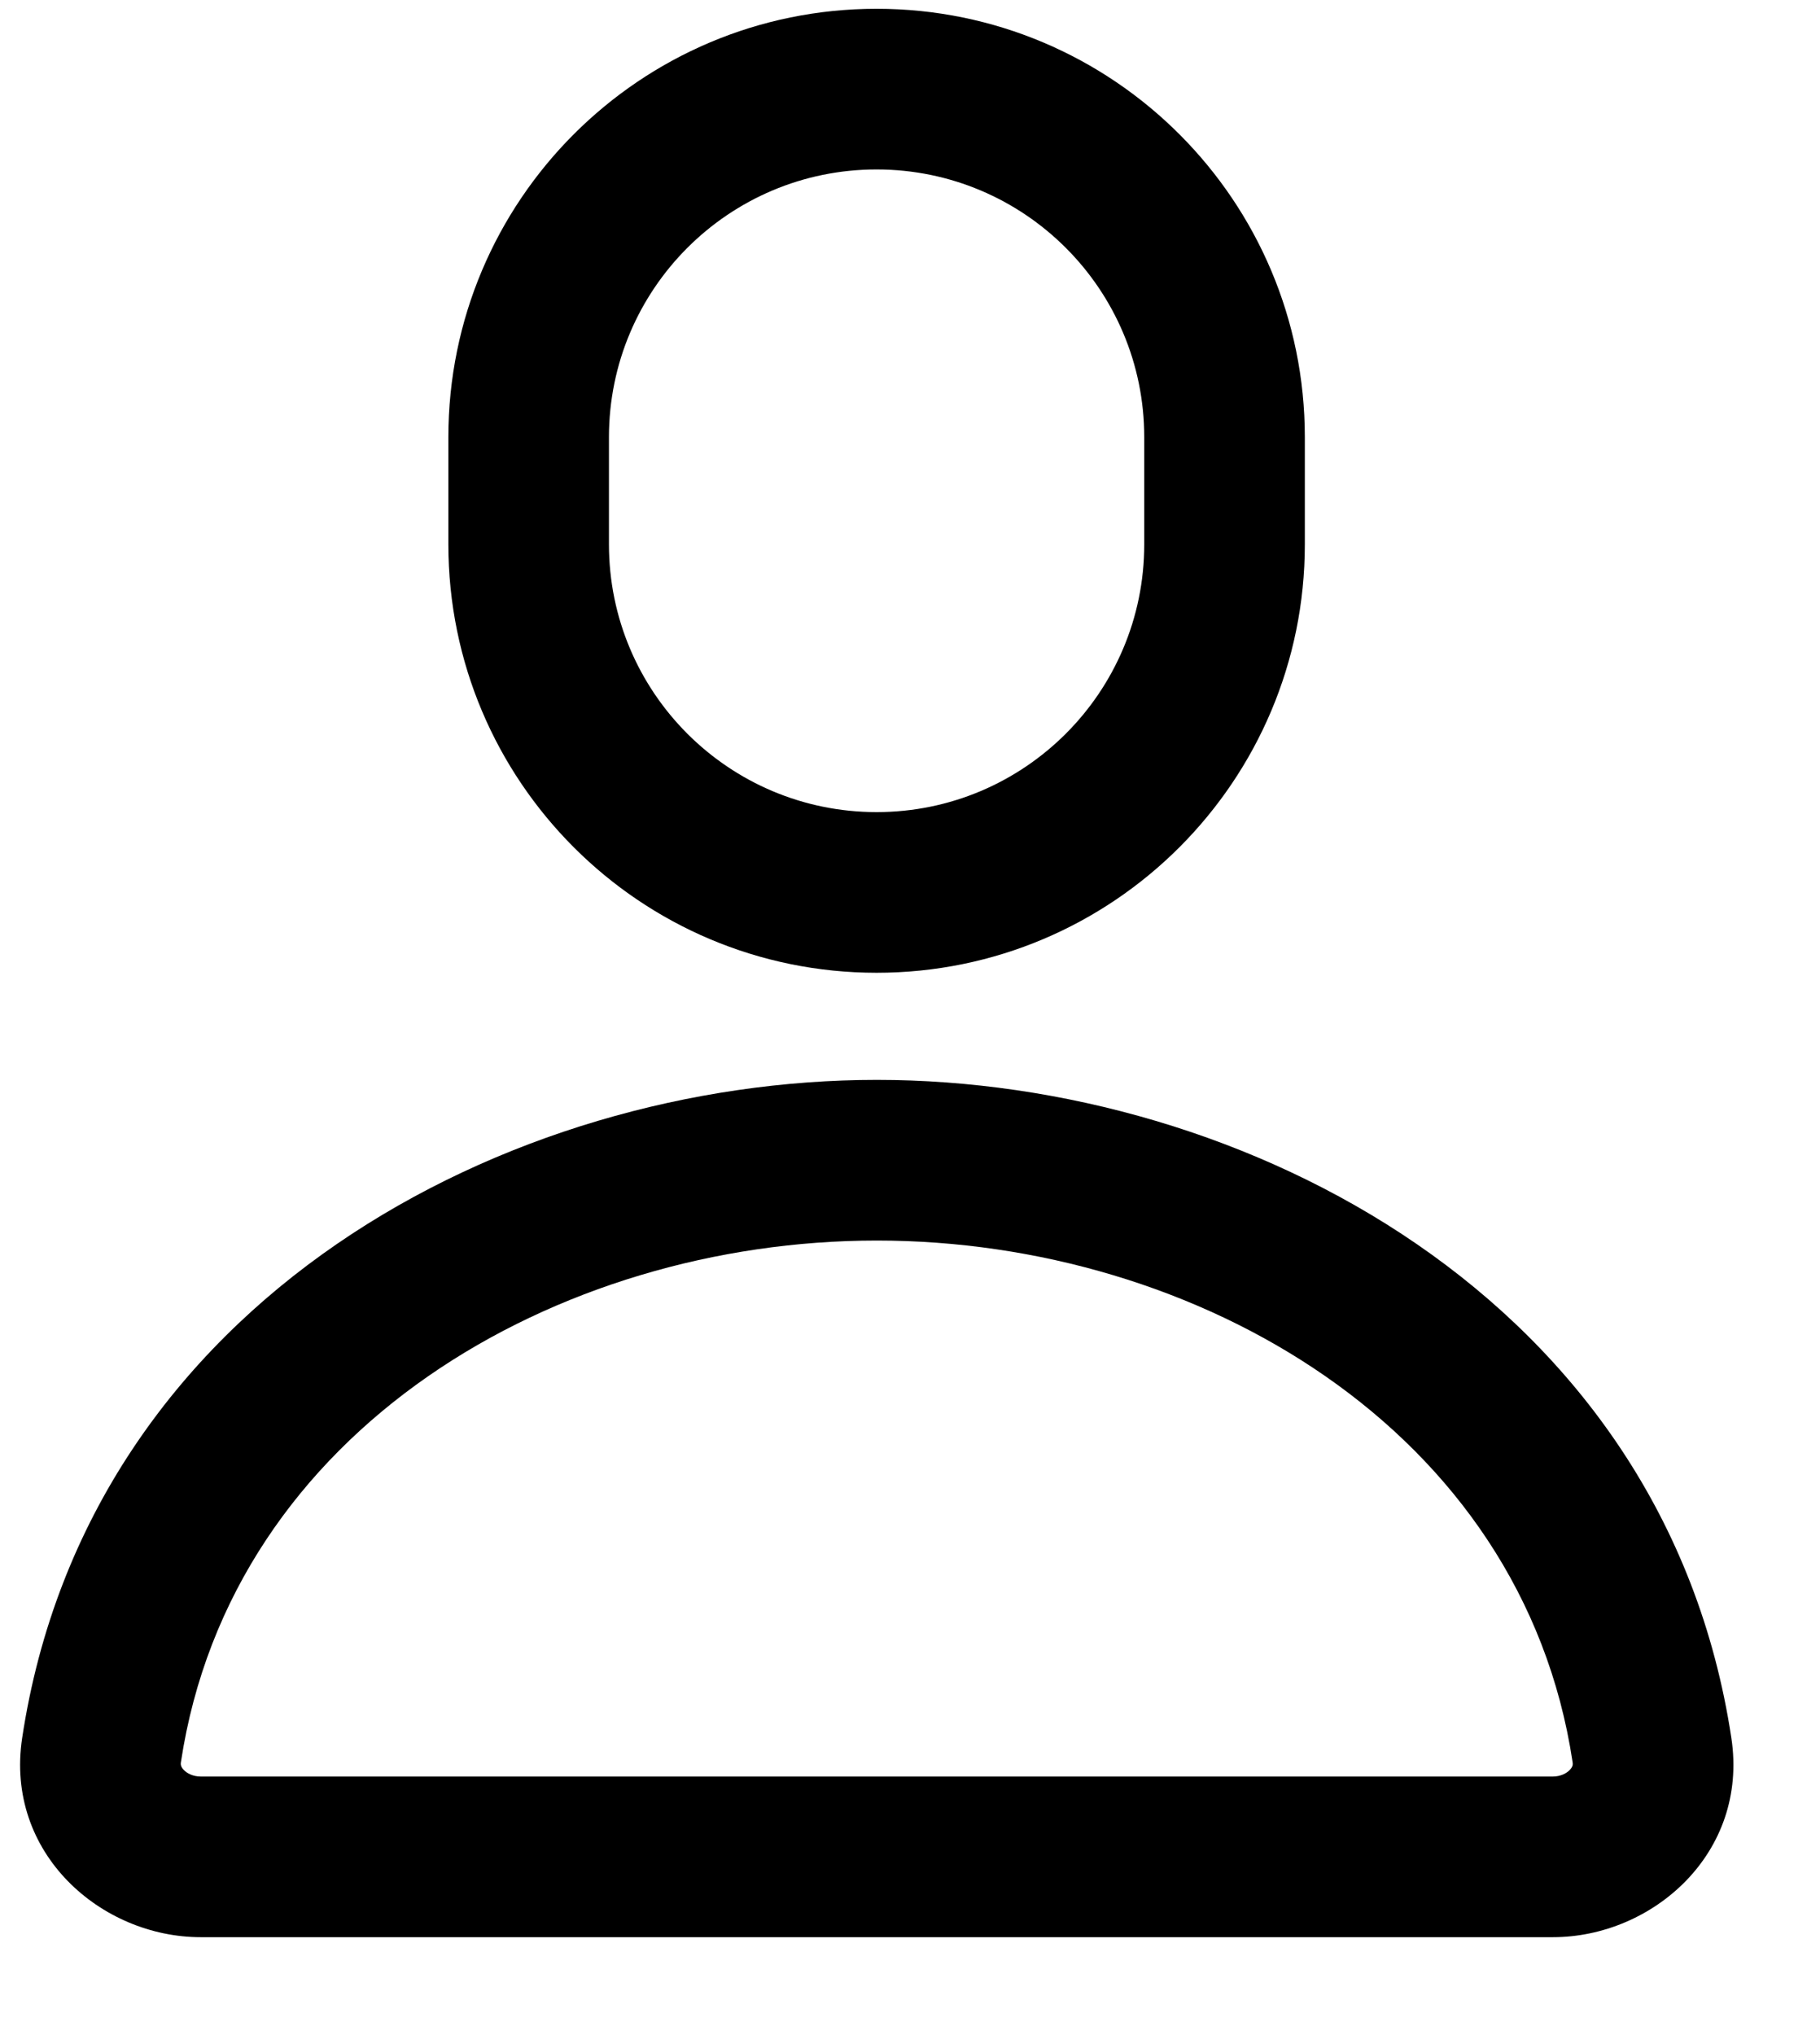 <svg width="17" height="19" viewBox="0 0 17 19" fill="none" xmlns="http://www.w3.org/2000/svg">
<path fill-rule="evenodd" clip-rule="evenodd" d="M8.188 0.082C5.978 0.082 4.188 1.873 4.188 4.082V5.082C4.188 7.291 5.978 9.082 8.188 9.082C10.397 9.082 12.188 7.291 12.188 5.082V4.082C12.188 1.873 10.397 0.082 8.188 0.082ZM5.688 4.082C5.688 2.701 6.807 1.582 8.188 1.582C9.568 1.582 10.688 2.701 10.688 4.082V5.082C10.688 6.463 9.568 7.582 8.188 7.582C6.807 7.582 5.688 6.463 5.688 5.082V4.082ZM1.69 16.451C2.161 13.34 5.206 11.582 8.19 11.582C11.173 11.582 14.219 13.34 14.689 16.451C14.692 16.469 14.69 16.479 14.688 16.487C14.684 16.496 14.678 16.509 14.663 16.524C14.633 16.556 14.577 16.586 14.505 16.586H1.875C1.802 16.586 1.746 16.556 1.716 16.524C1.701 16.509 1.695 16.496 1.692 16.487C1.689 16.479 1.687 16.468 1.69 16.451ZM8.19 10.082C4.761 10.082 0.828 12.122 0.207 16.226C0.044 17.303 0.945 18.086 1.875 18.086H14.505C15.434 18.086 16.335 17.303 16.172 16.226C15.551 12.122 11.618 10.082 8.19 10.082Z" fill="black"/>
</svg>
